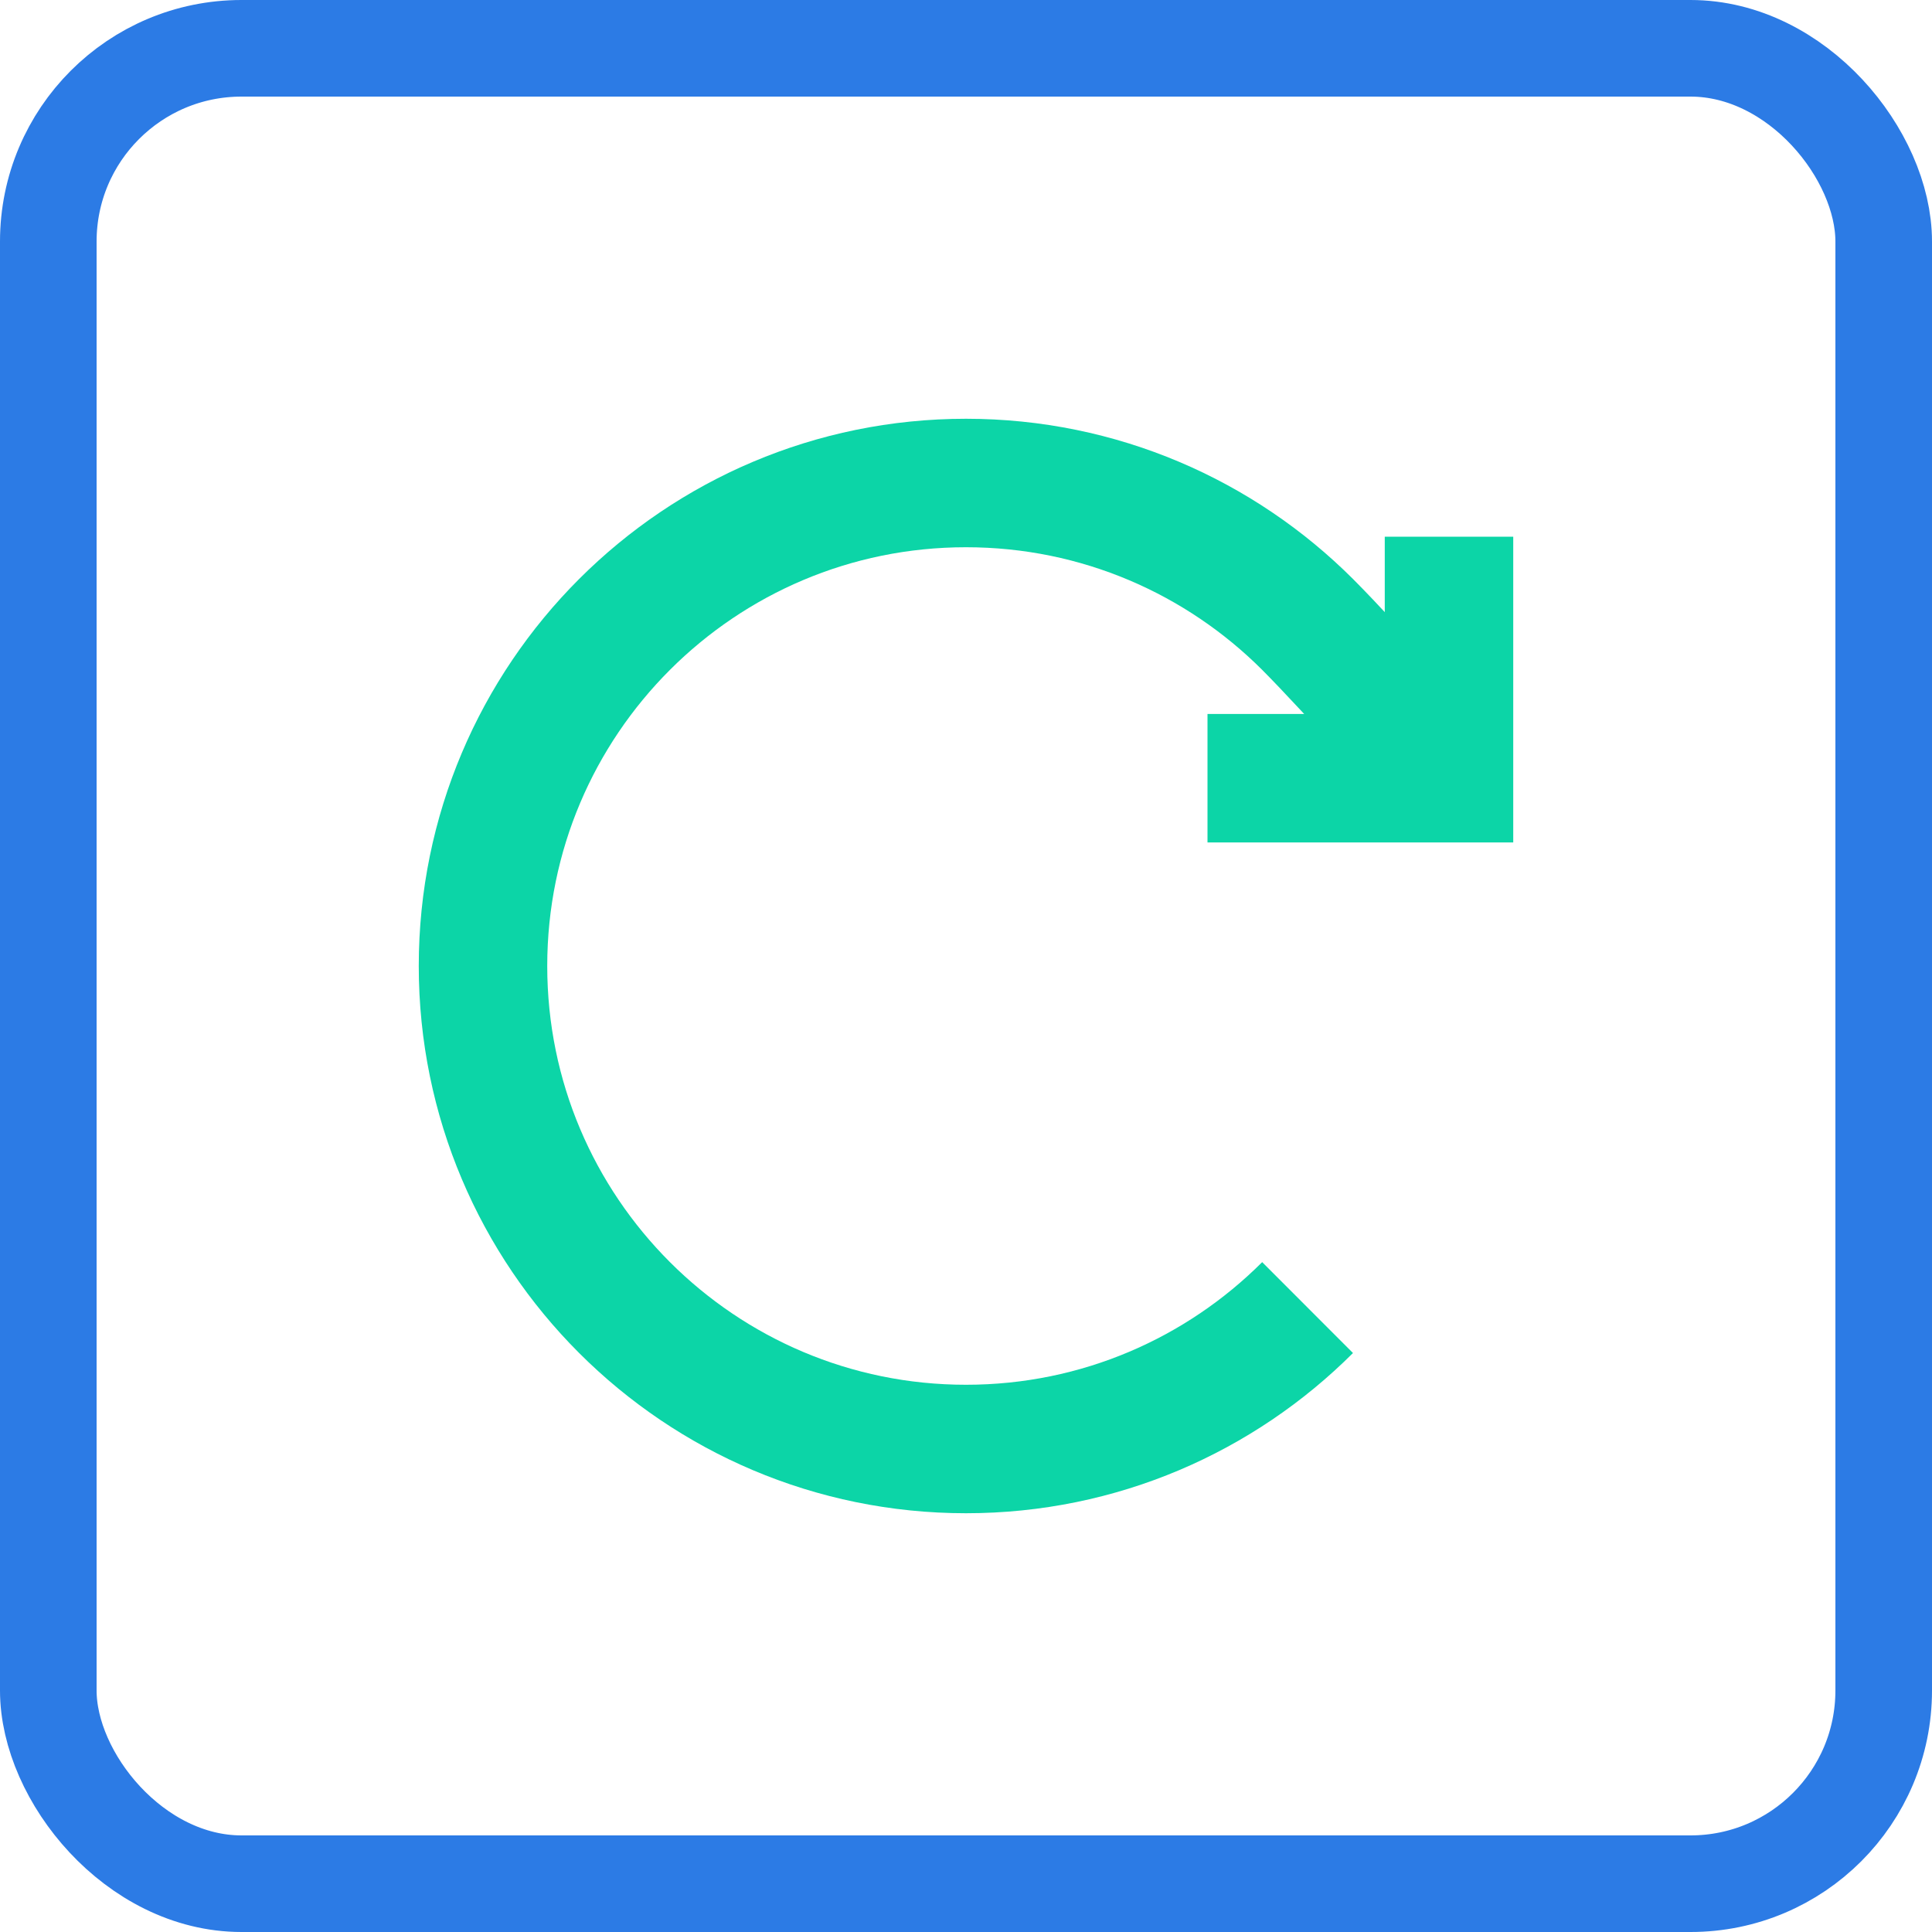 <?xml version="1.0" encoding="UTF-8"?>
<svg width="20px" height="20px" viewBox="0 0 20 20" version="1.1" xmlns="http://www.w3.org/2000/svg" xmlns:xlink="http://www.w3.org/1999/xlink">
    <title>重新_redo</title>
    <g id="页面-1" stroke="none" stroke-width="1" fill="none" fill-rule="evenodd">
        <g id="切图" transform="translate(-1635, -429)">
            <g id="重新_redo" transform="translate(1635, 429)">
                <rect id="矩形" stroke="#2C7BE5" fill-opacity="0" fill="#FFFFFF" fill-rule="nonzero" x="0.5" y="0.5" width="19" height="19" rx="2"></rect>
                <g id="编组-10" transform="translate(5, 5)" stroke="#0CD5A7" stroke-width="1.33">
                    <path d="M8.536,8.536 C7.631,9.44 6.381,10 5,10 C2.239,10 0,7.761 0,5 C0,2.239 2.239,0 5,0 C6.381,0 7.631,0.56 8.536,1.464 C8.996,1.925 10,3.056 10,3.056" id="路径"></path>
                    <polyline id="路径" points="10 0.556 10 3.056 7.5 3.056"></polyline>
                </g>
            </g>
        </g>
    </g>
</svg>